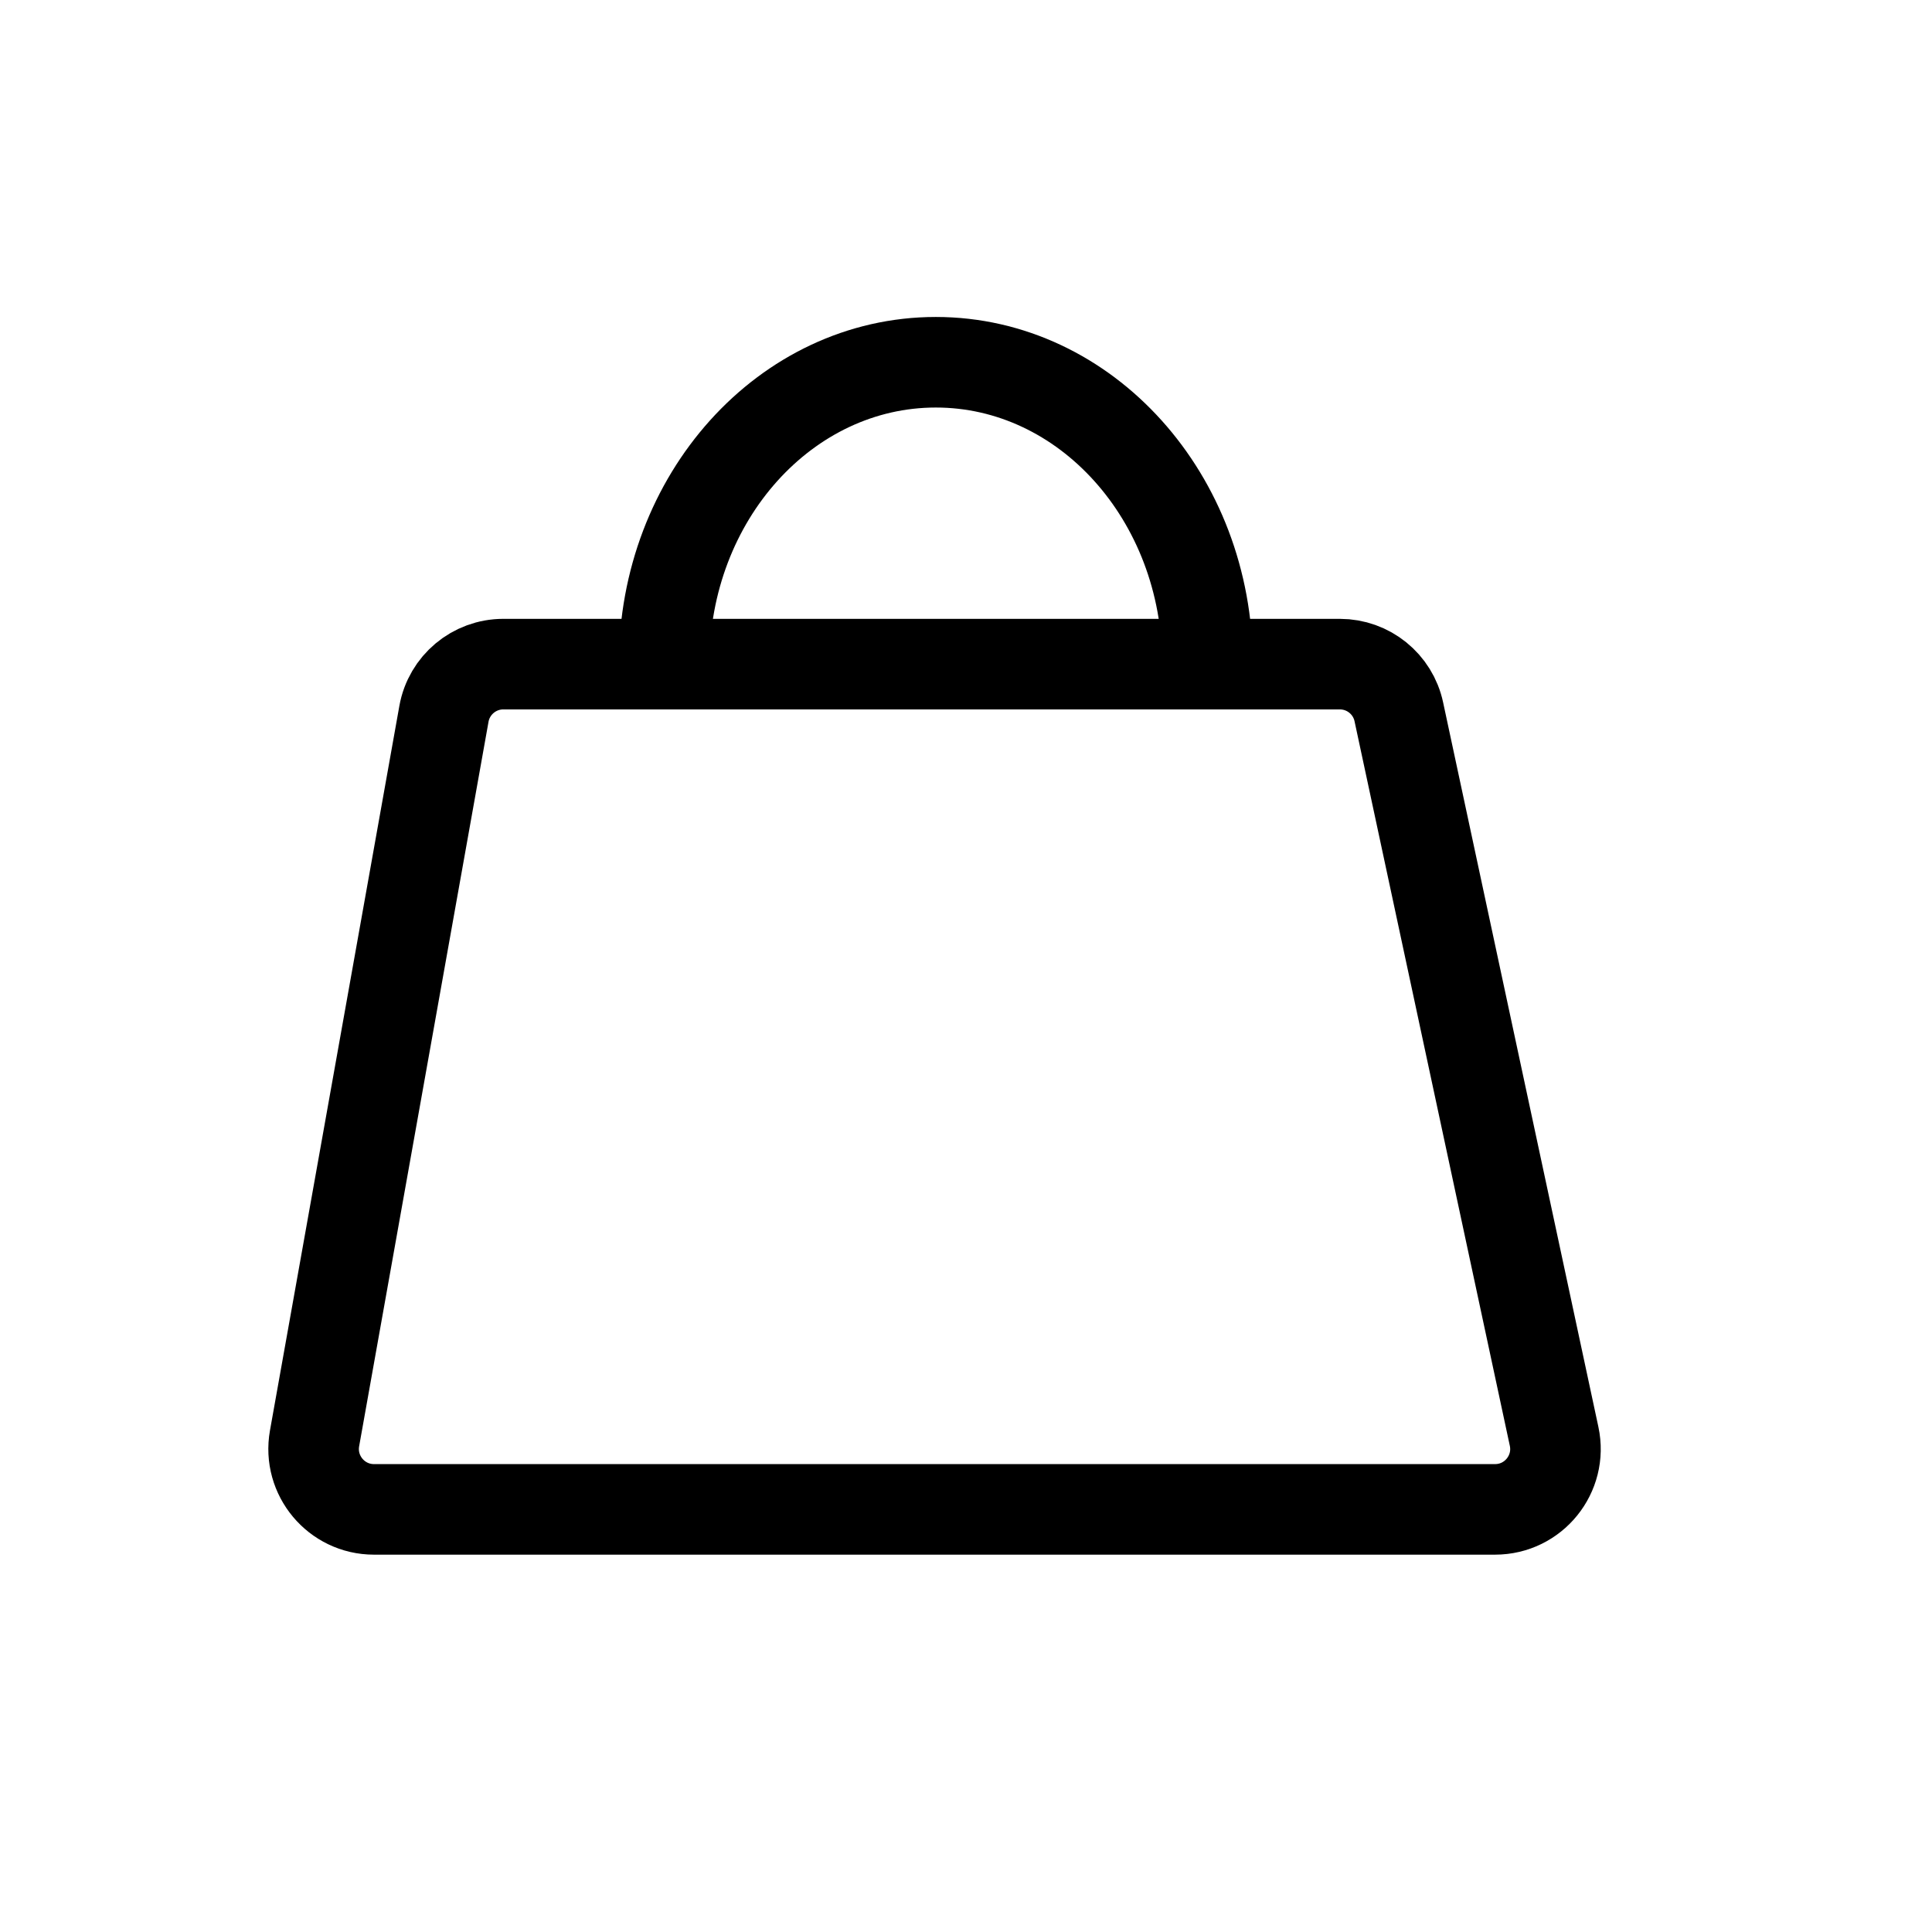 <svg width="32" height="32" viewBox="0 0 32 32" fill="none" xmlns="http://www.w3.org/2000/svg">
<rect width="32" height="32" fill="white"/>
<path d="M20 11C20 8.239 17.985 6 15.5 6C13.015 6 11 8.239 11 11" stroke="currentColor" stroke-width="1.5"/>
<path d="M22.192 11H8.337C7.853 11 7.438 11.347 7.353 11.824L5.21 23.824C5.101 24.437 5.572 25 6.194 25H24.763C25.4 25 25.874 24.413 25.741 23.791L23.169 11.79C23.071 11.329 22.663 11 22.192 11Z" stroke="currentColor" stroke-width="1.5"/>
</svg>
